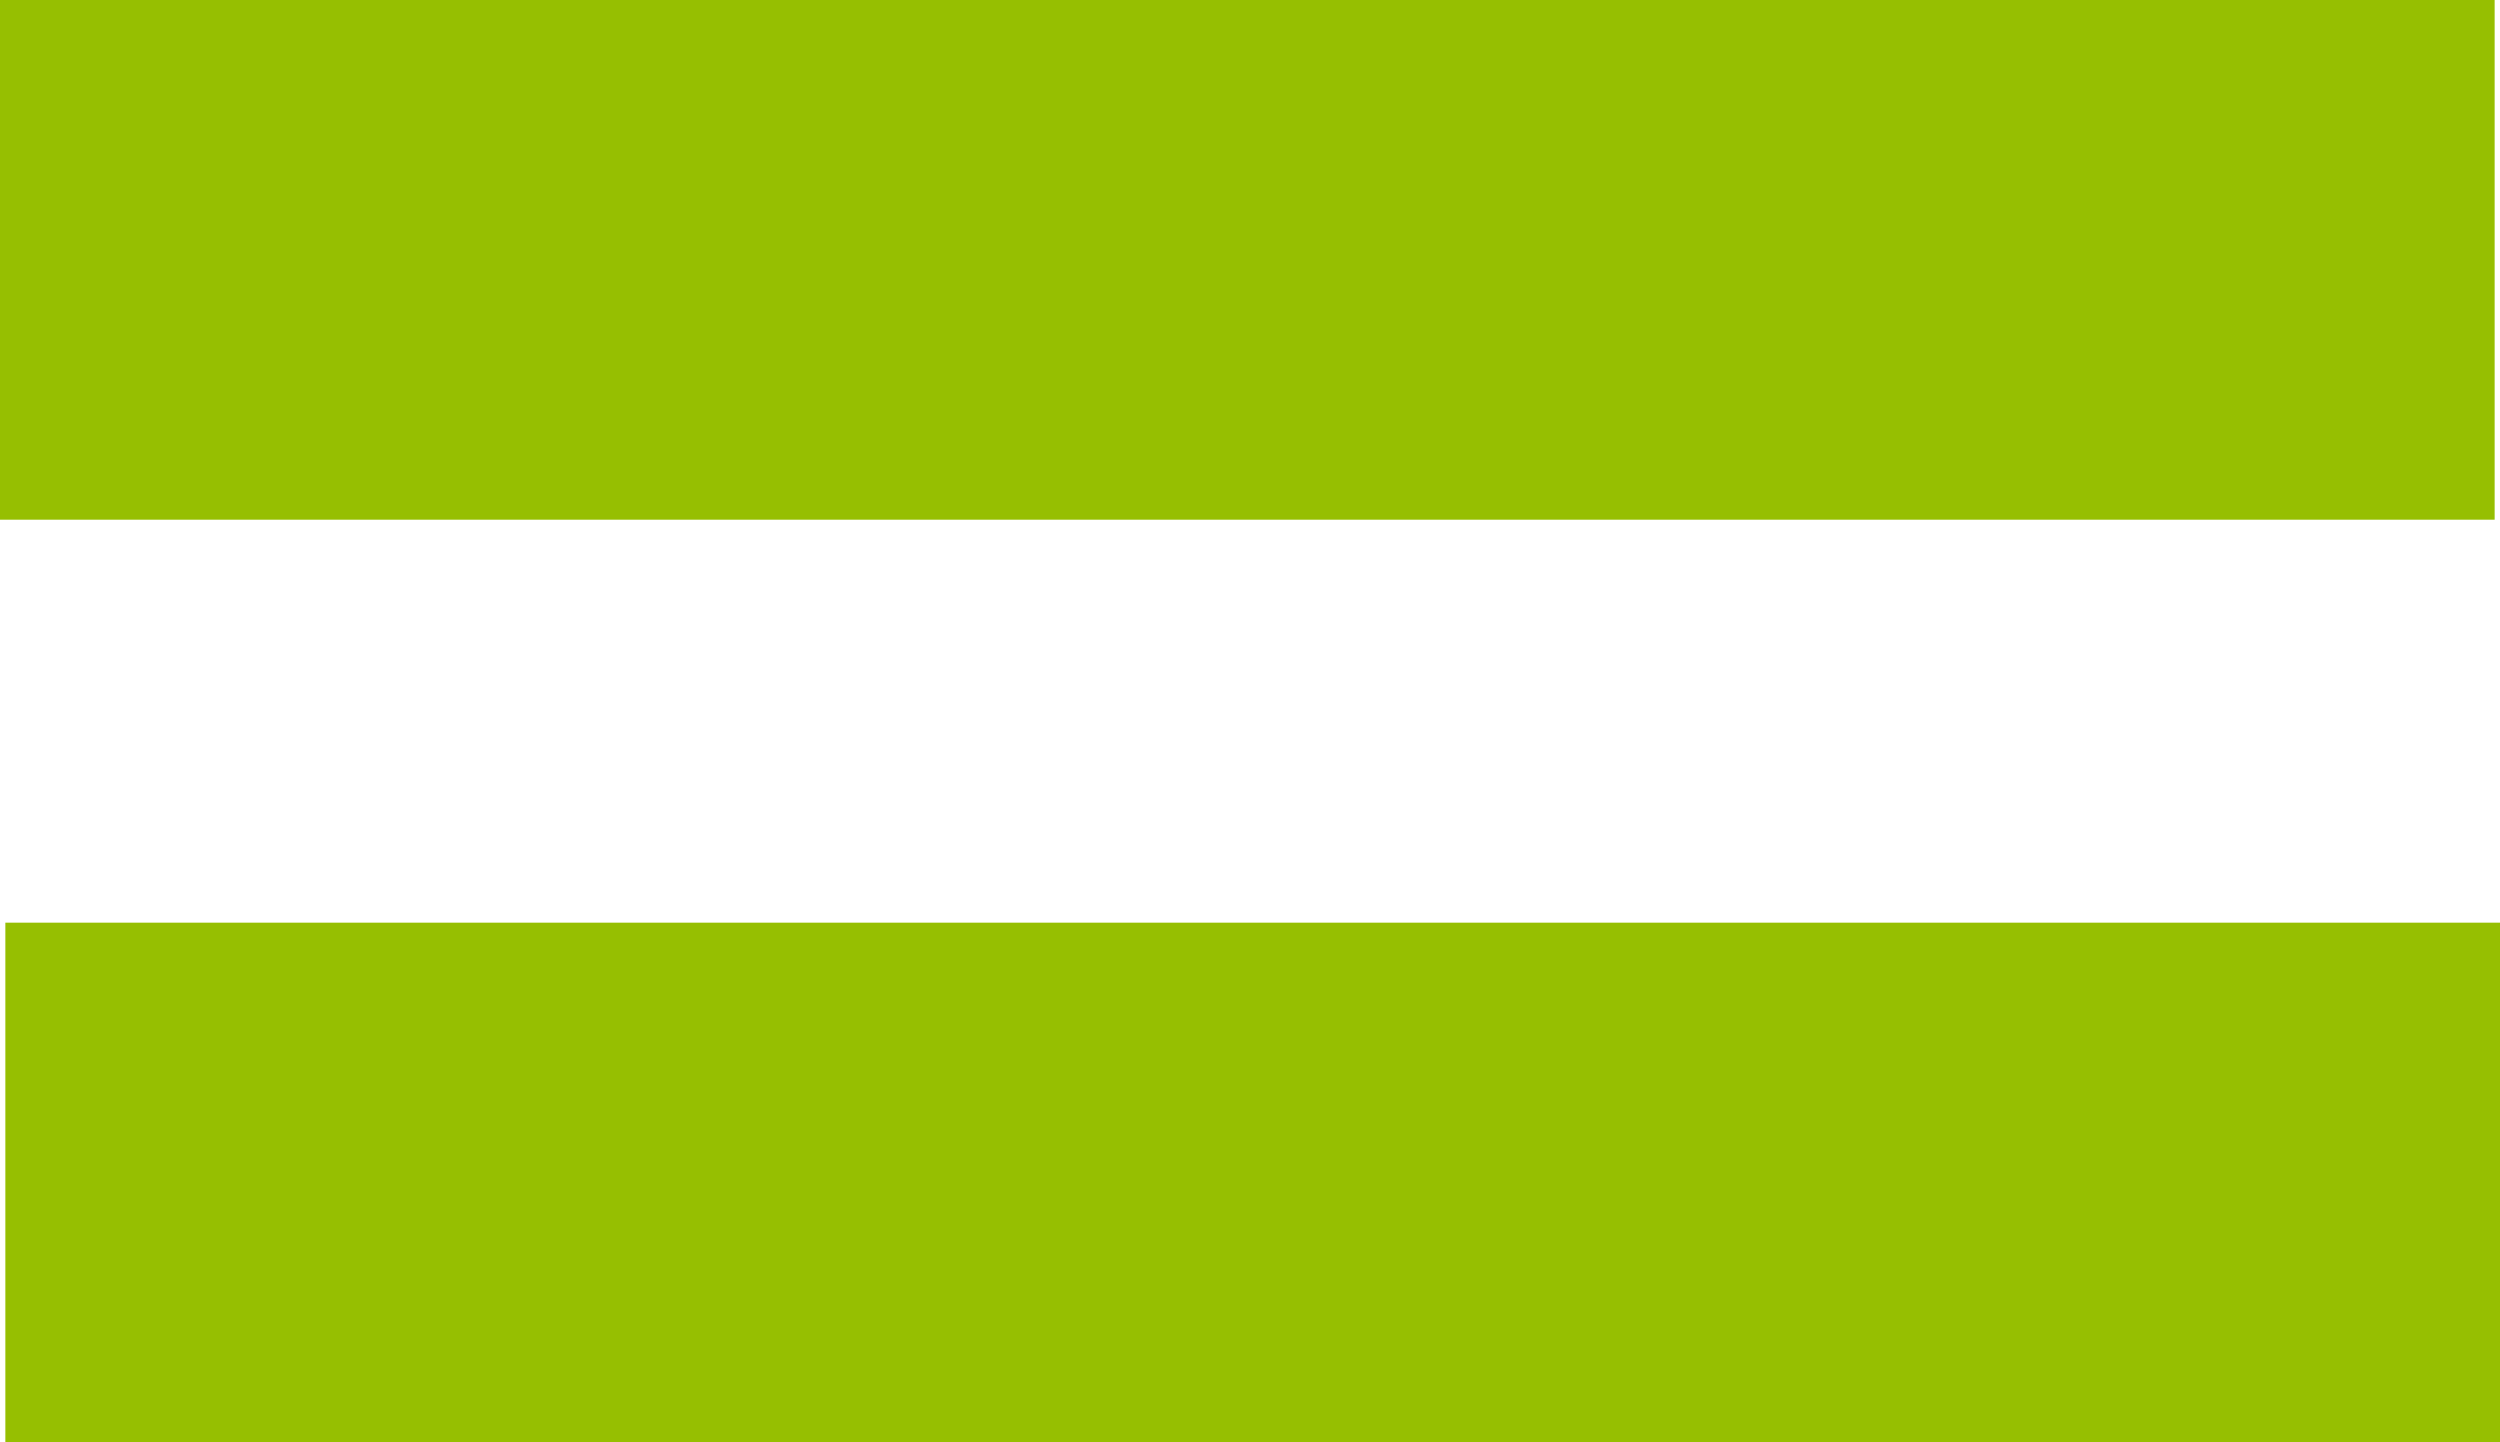 <?xml version="1.0" encoding="UTF-8" standalone="no"?>
<svg
   clip-rule="evenodd"
   fill-rule="evenodd"
   stroke-linejoin="round"
   stroke-miterlimit="2"
   viewBox="0 0 51.828 29.902"
   version="1.1"
   id="svg4"
   width="51.828"
   height="29.902"
   xmlns="http://www.w3.org/2000/svg"
   xmlns:svg="http://www.w3.org/2000/svg">
  <defs
     id="defs8" />
  <path
     id="rect345-3"
     style="fill:#96bf01;stroke:#ffffff;stroke-width:0"
     d="M 0.111,19.128 H 51.828 V 29.902 H 0.111 Z M 5e-7,5e-7 H 51.717 V 10.774 H 5e-7 Z" />
</svg>
